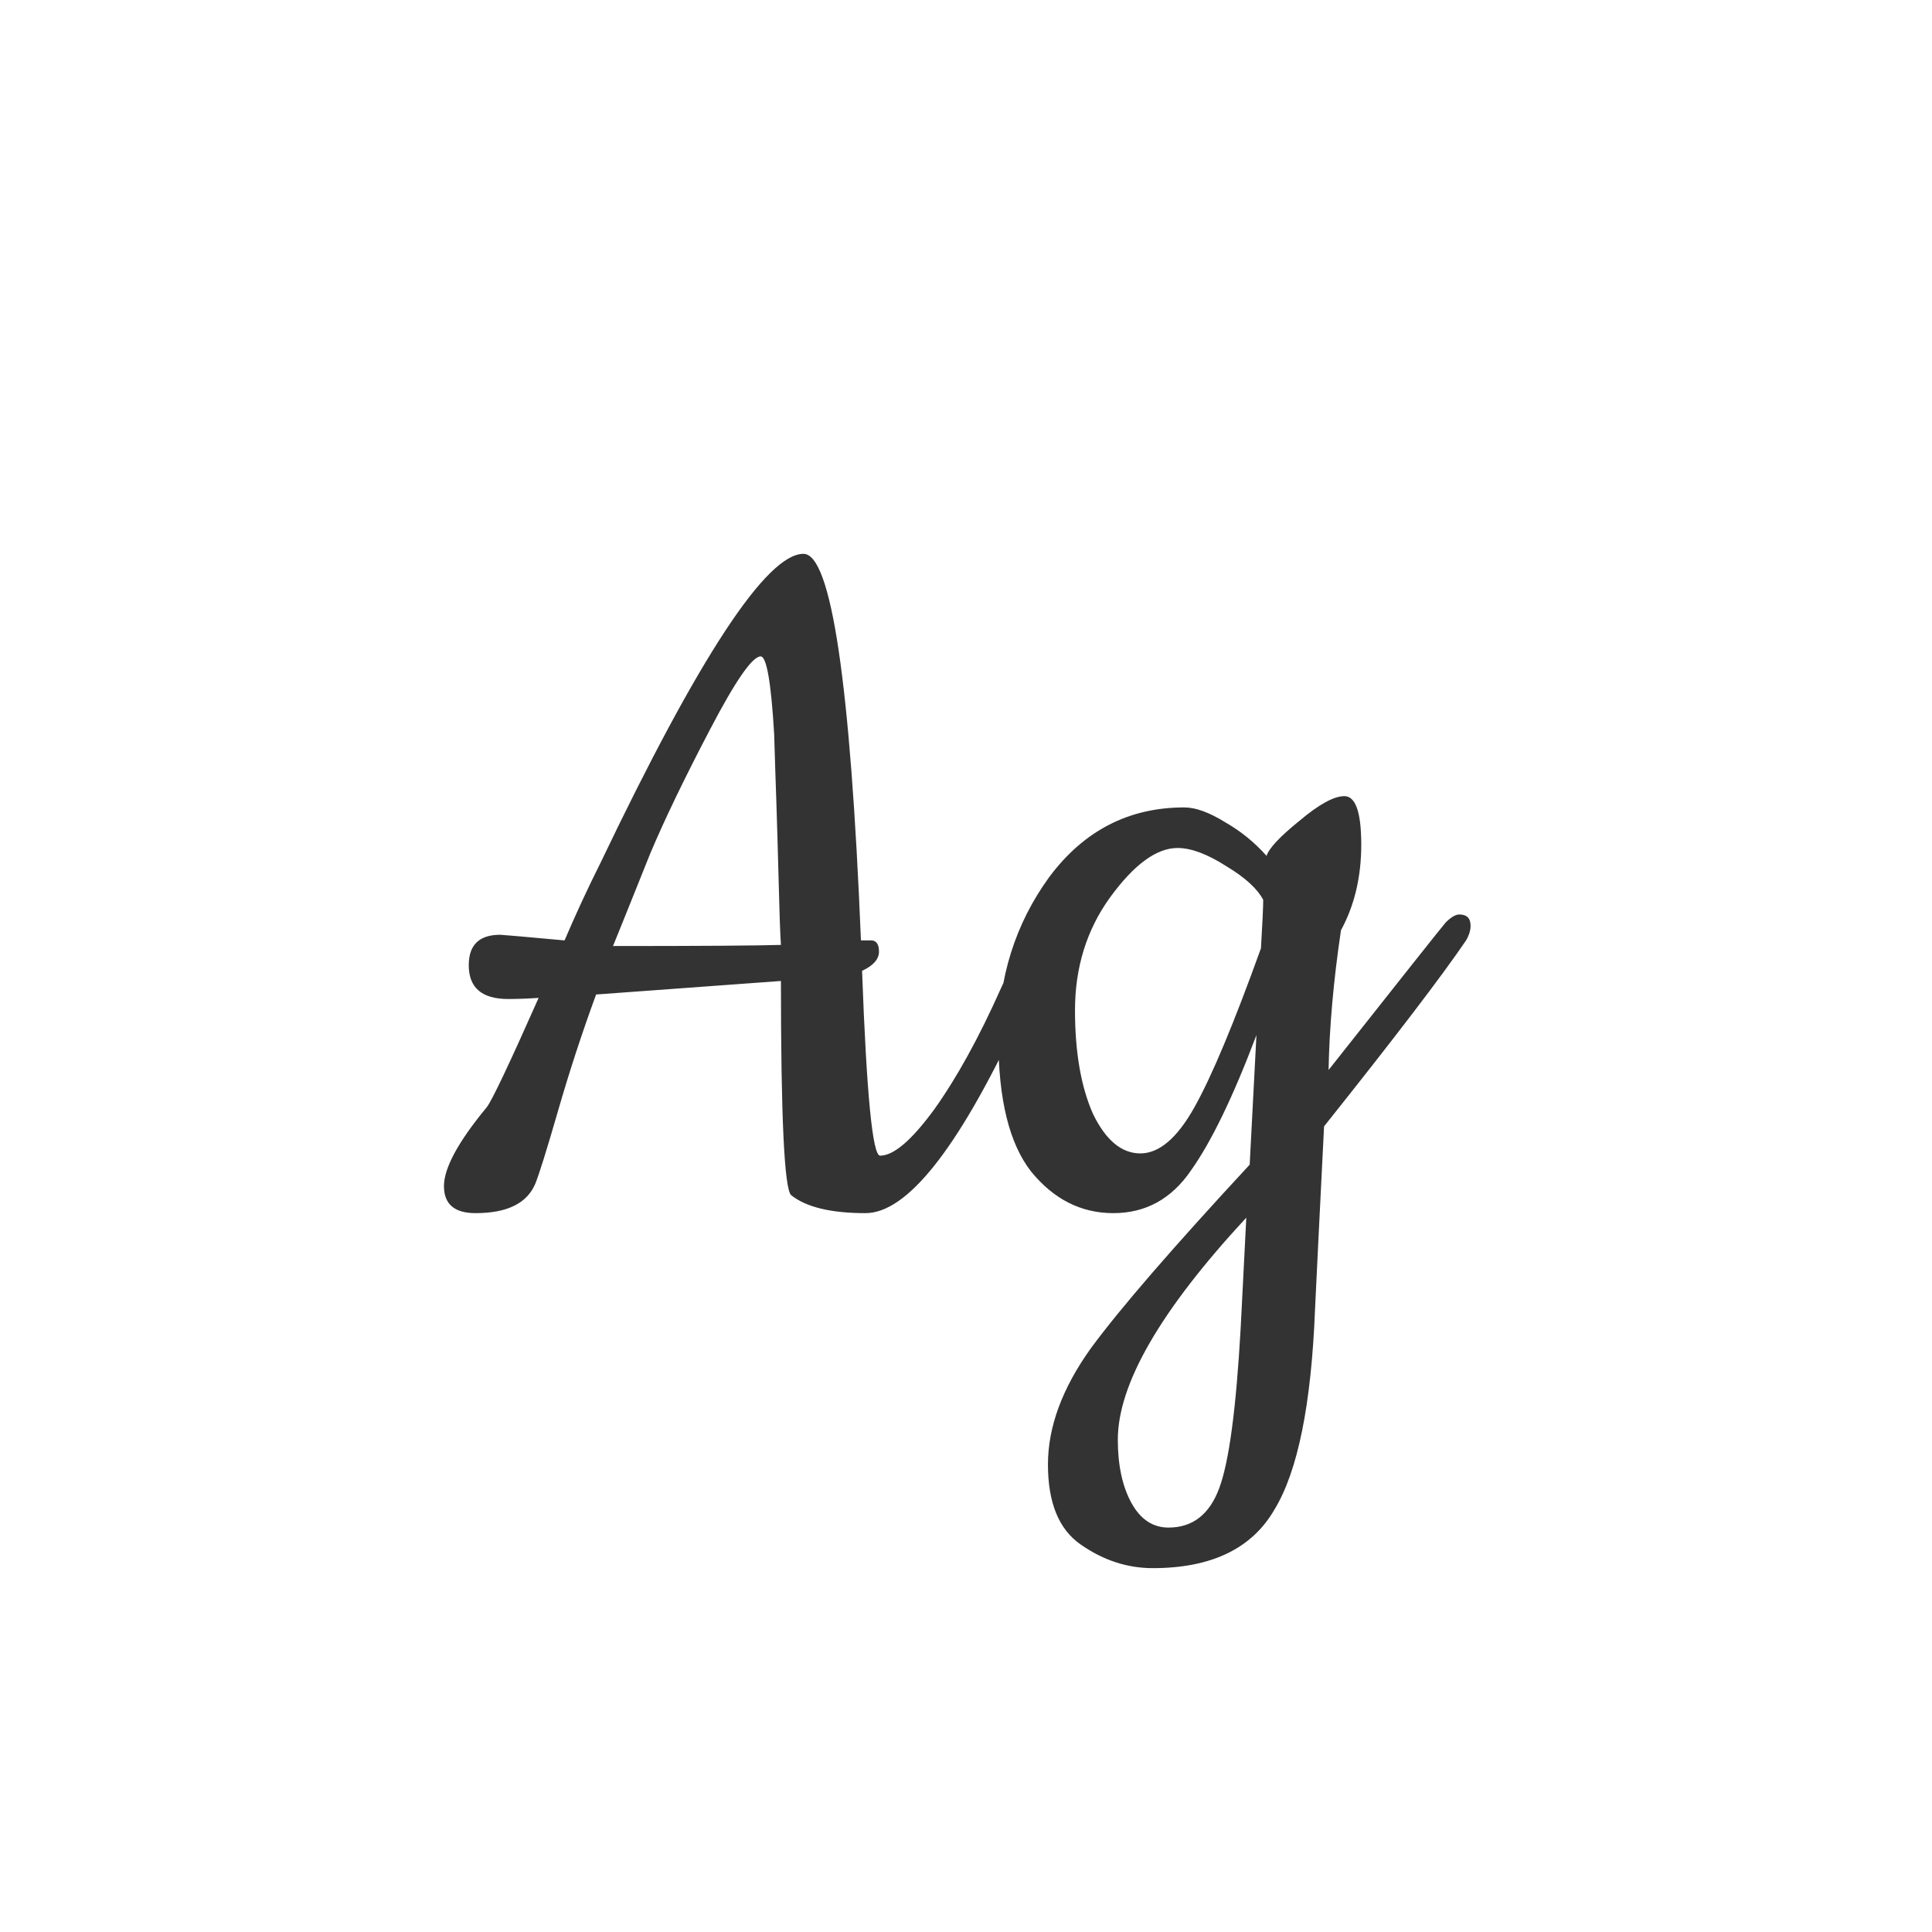 <svg width="24" height="24" viewBox="0 0 24 24" fill="none" xmlns="http://www.w3.org/2000/svg">
<path d="M10.933 14.356C11.101 14.356 11.325 14.165 11.605 13.782C11.885 13.39 12.16 12.891 12.431 12.284C12.711 11.668 12.879 11.36 12.935 11.36C13 11.36 13.033 11.397 13.033 11.472C13.033 11.733 12.897 12.149 12.627 12.718C11.889 14.286 11.264 15.07 10.751 15.07C10.321 15.07 10.013 14.995 9.827 14.846C9.743 14.762 9.701 13.875 9.701 12.186L7.405 12.354C7.227 12.839 7.069 13.325 6.929 13.81C6.789 14.295 6.695 14.594 6.649 14.706C6.546 14.949 6.299 15.07 5.907 15.07C5.645 15.07 5.515 14.958 5.515 14.734C5.515 14.51 5.692 14.183 6.047 13.754C6.112 13.67 6.327 13.217 6.691 12.396C6.56 12.405 6.434 12.41 6.313 12.41C5.986 12.41 5.823 12.27 5.823 11.99C5.823 11.738 5.953 11.612 6.215 11.612C6.233 11.612 6.499 11.635 7.013 11.682C7.153 11.355 7.302 11.033 7.461 10.716C8.683 8.159 9.523 6.88 9.981 6.88C10.326 6.88 10.564 8.481 10.695 11.682H10.821C10.886 11.682 10.919 11.729 10.919 11.822C10.919 11.915 10.849 11.995 10.709 12.06C10.765 13.591 10.839 14.356 10.933 14.356ZM7.615 11.752C8.707 11.752 9.402 11.747 9.701 11.738C9.691 11.589 9.682 11.327 9.673 10.954C9.663 10.581 9.654 10.259 9.645 9.988C9.635 9.708 9.626 9.419 9.617 9.12C9.579 8.476 9.523 8.154 9.449 8.154C9.346 8.154 9.136 8.457 8.819 9.064C8.501 9.671 8.254 10.184 8.077 10.604C7.834 11.211 7.68 11.593 7.615 11.752ZM15.608 12.858C15.319 13.623 15.048 14.183 14.796 14.538C14.554 14.893 14.232 15.07 13.83 15.07C13.429 15.07 13.088 14.897 12.808 14.552C12.538 14.207 12.402 13.656 12.402 12.9C12.402 12.144 12.612 11.477 13.032 10.898C13.462 10.319 14.022 10.03 14.712 10.03C14.852 10.03 15.02 10.091 15.216 10.212C15.412 10.324 15.585 10.464 15.734 10.632C15.762 10.539 15.898 10.394 16.14 10.198C16.383 9.993 16.57 9.89 16.7 9.89C16.84 9.89 16.91 10.091 16.91 10.492C16.91 10.893 16.826 11.248 16.658 11.556C16.565 12.181 16.514 12.76 16.504 13.292C17.419 12.135 17.904 11.523 17.96 11.458C18.026 11.393 18.082 11.36 18.128 11.36C18.222 11.36 18.268 11.407 18.268 11.5C18.268 11.556 18.25 11.617 18.212 11.682C17.914 12.121 17.326 12.891 16.448 13.992C16.392 15.103 16.355 15.859 16.336 16.26C16.29 17.445 16.122 18.276 15.832 18.752C15.552 19.237 15.048 19.48 14.32 19.48C14.003 19.48 13.704 19.382 13.424 19.186C13.154 18.999 13.018 18.668 13.018 18.192C13.018 17.725 13.196 17.245 13.55 16.75C13.914 16.255 14.572 15.495 15.524 14.468L15.608 12.858ZM14.628 10.534C14.367 10.534 14.087 10.739 13.788 11.15C13.499 11.551 13.354 12.018 13.354 12.55C13.354 13.073 13.429 13.502 13.578 13.838C13.737 14.165 13.933 14.328 14.166 14.328C14.4 14.328 14.624 14.137 14.838 13.754C15.053 13.371 15.328 12.713 15.664 11.78C15.683 11.463 15.692 11.262 15.692 11.178C15.618 11.038 15.464 10.898 15.23 10.758C14.997 10.609 14.796 10.534 14.628 10.534ZM15.482 15.126C14.418 16.274 13.886 17.193 13.886 17.884C13.886 18.201 13.942 18.463 14.054 18.668C14.166 18.873 14.32 18.976 14.516 18.976C14.815 18.976 15.025 18.813 15.146 18.486C15.268 18.159 15.356 17.497 15.412 16.498L15.482 15.126Z" fill="#333333"/>
</svg>
